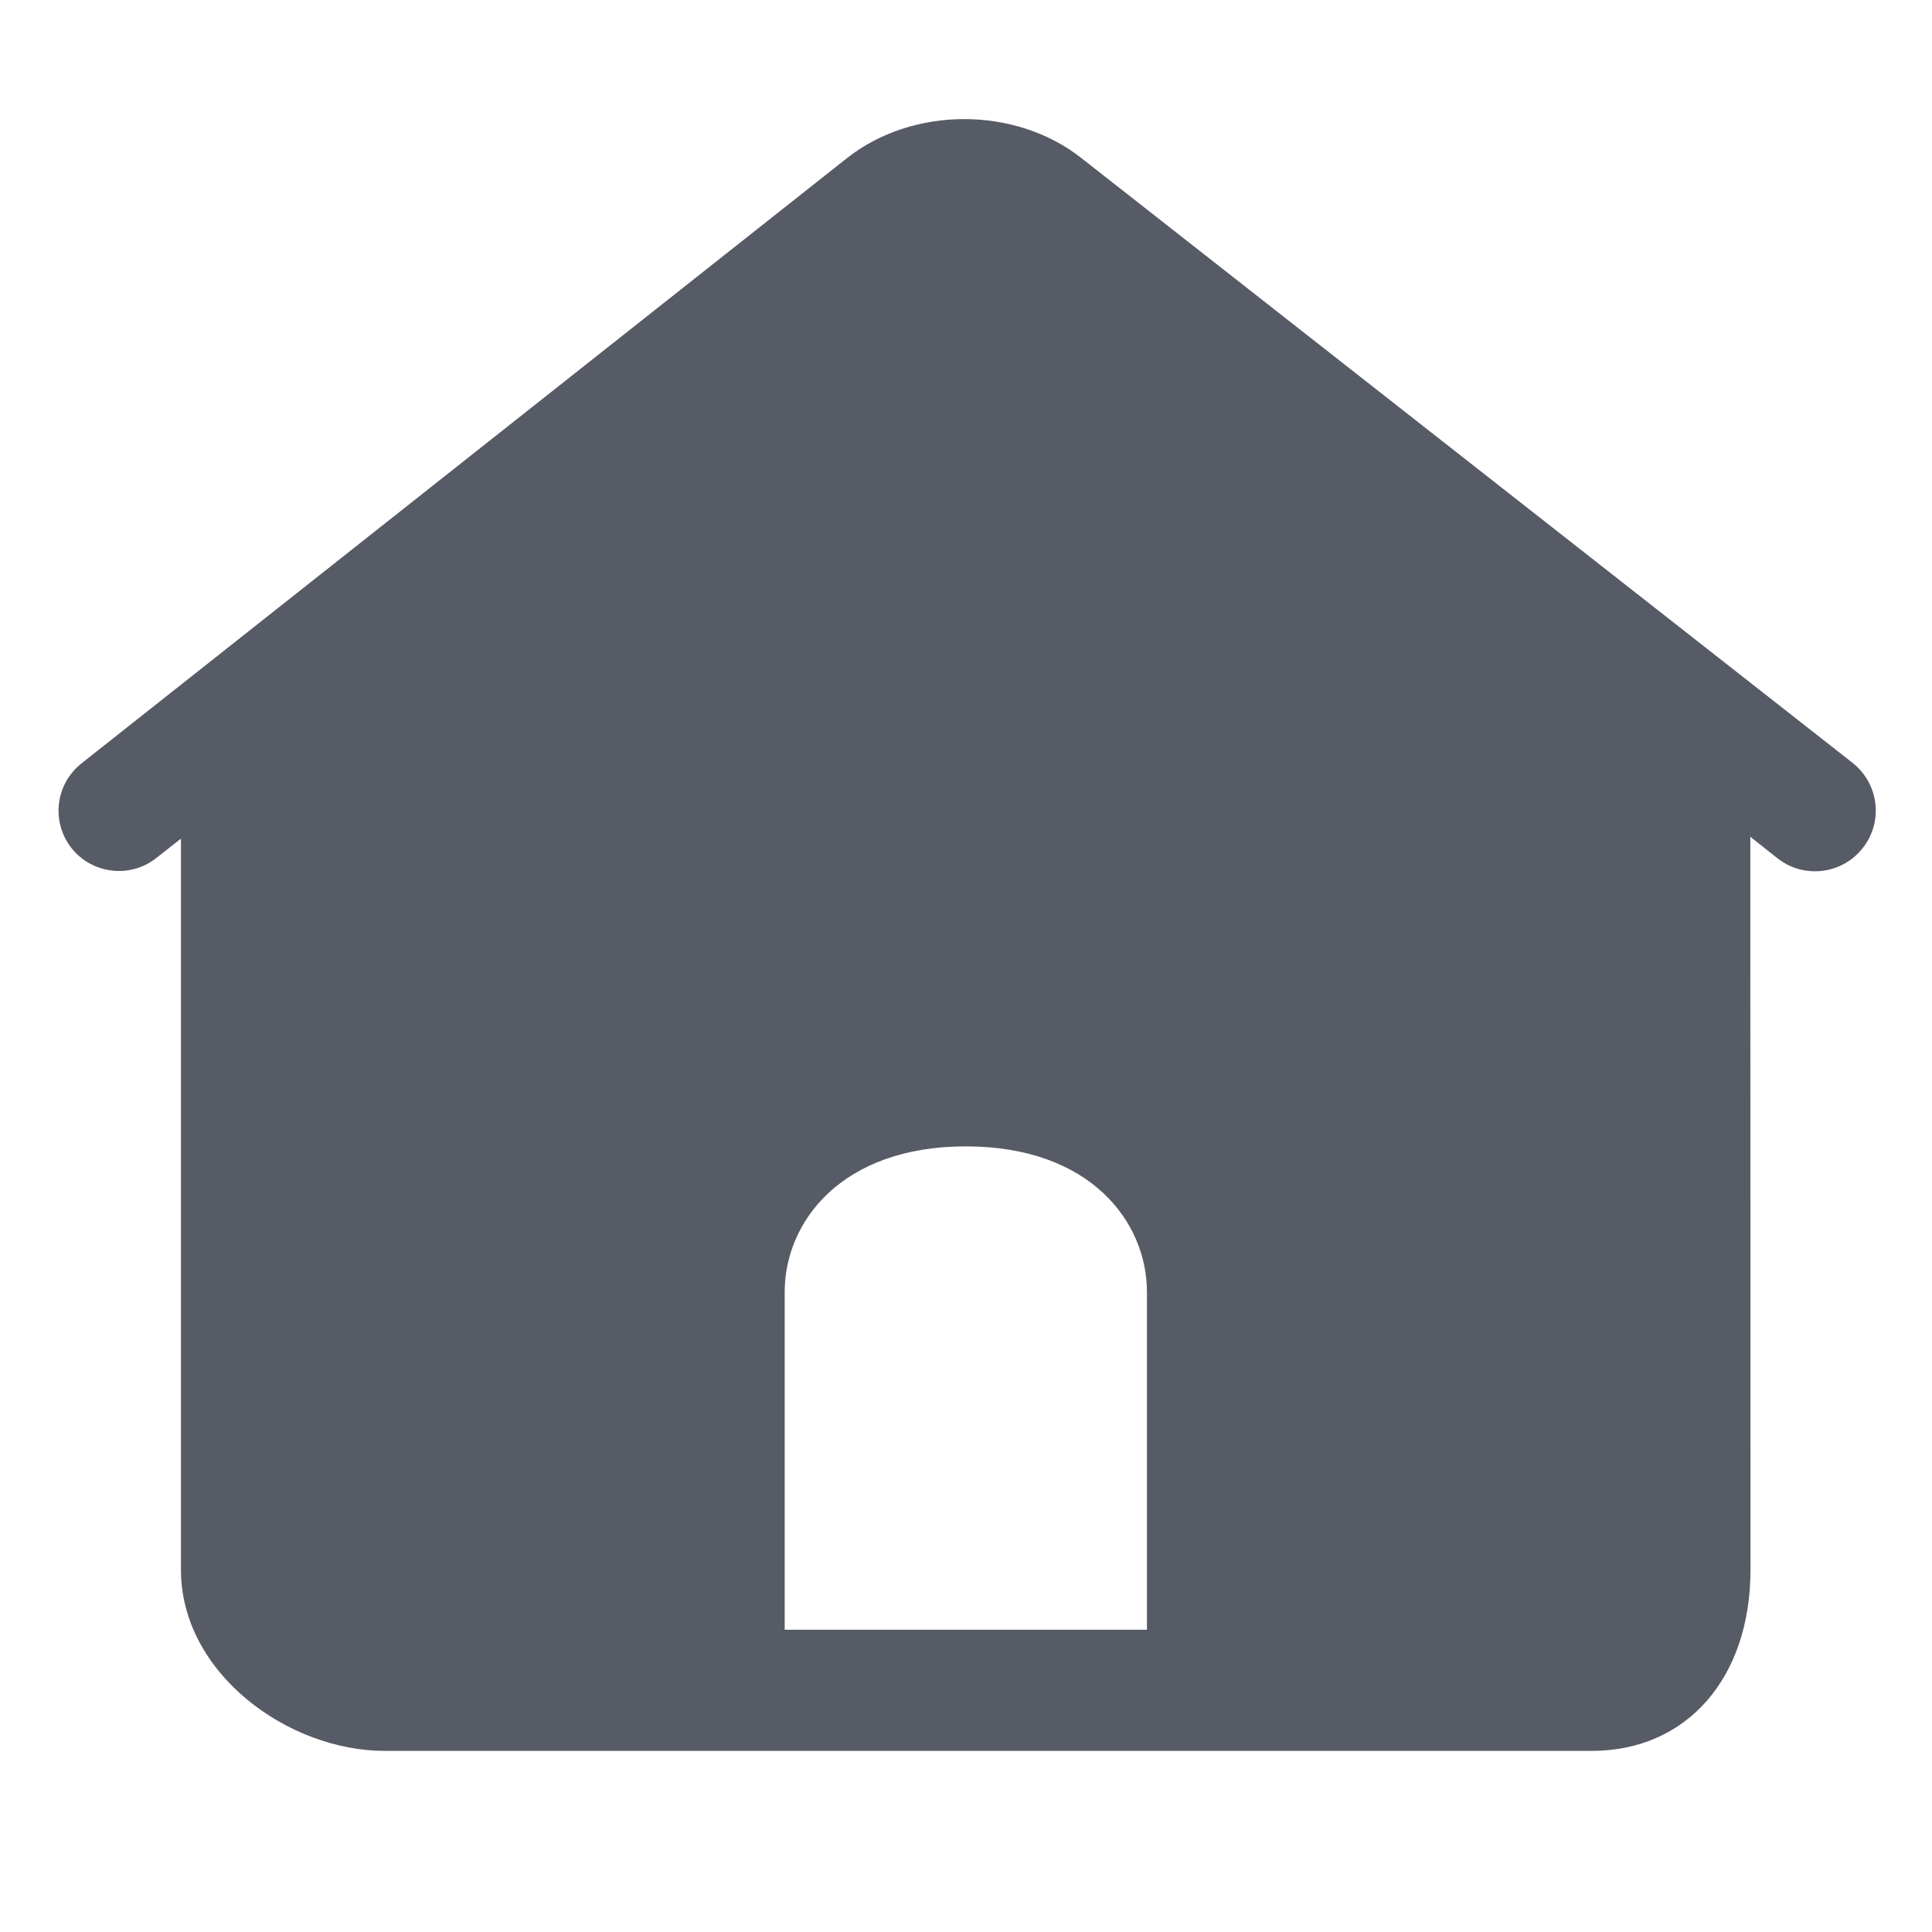 <svg xmlns="http://www.w3.org/2000/svg" viewBox="0 0 1024 1024" version="1.1"><path d="M982 404.4 573.3 83.9c-34.9-27.7-89.6-27.7-124.5 0L43.2 404.6c-13.9 11-16.2 31.1-5.3 44.9s31.1 16.2 44.9 5.3l13.1-10.3 0 387.5c0 54.9 56.9 96 107.9 96l639.9 0c50.2 0 84.1-38.5 84.1-96L927.7 443.5l14.4 11.4c5.8 4.6 12.7 6.9 19.8 6.9 9.5 0 18.9-4.1 25.3-12.2C998.4 435.5 995.8 415.4 982 404.4zM607.9 797.1l0 66.7-64 0-64 0-64 0 0-66.7 0-112.3c0-37.2 30.1-77.2 96-77.2 66.1 0 96 40.1 96 77.2L607.9 797.1 607.9 797.1z" fill="#575B66" p-id="1179"></path></svg>
